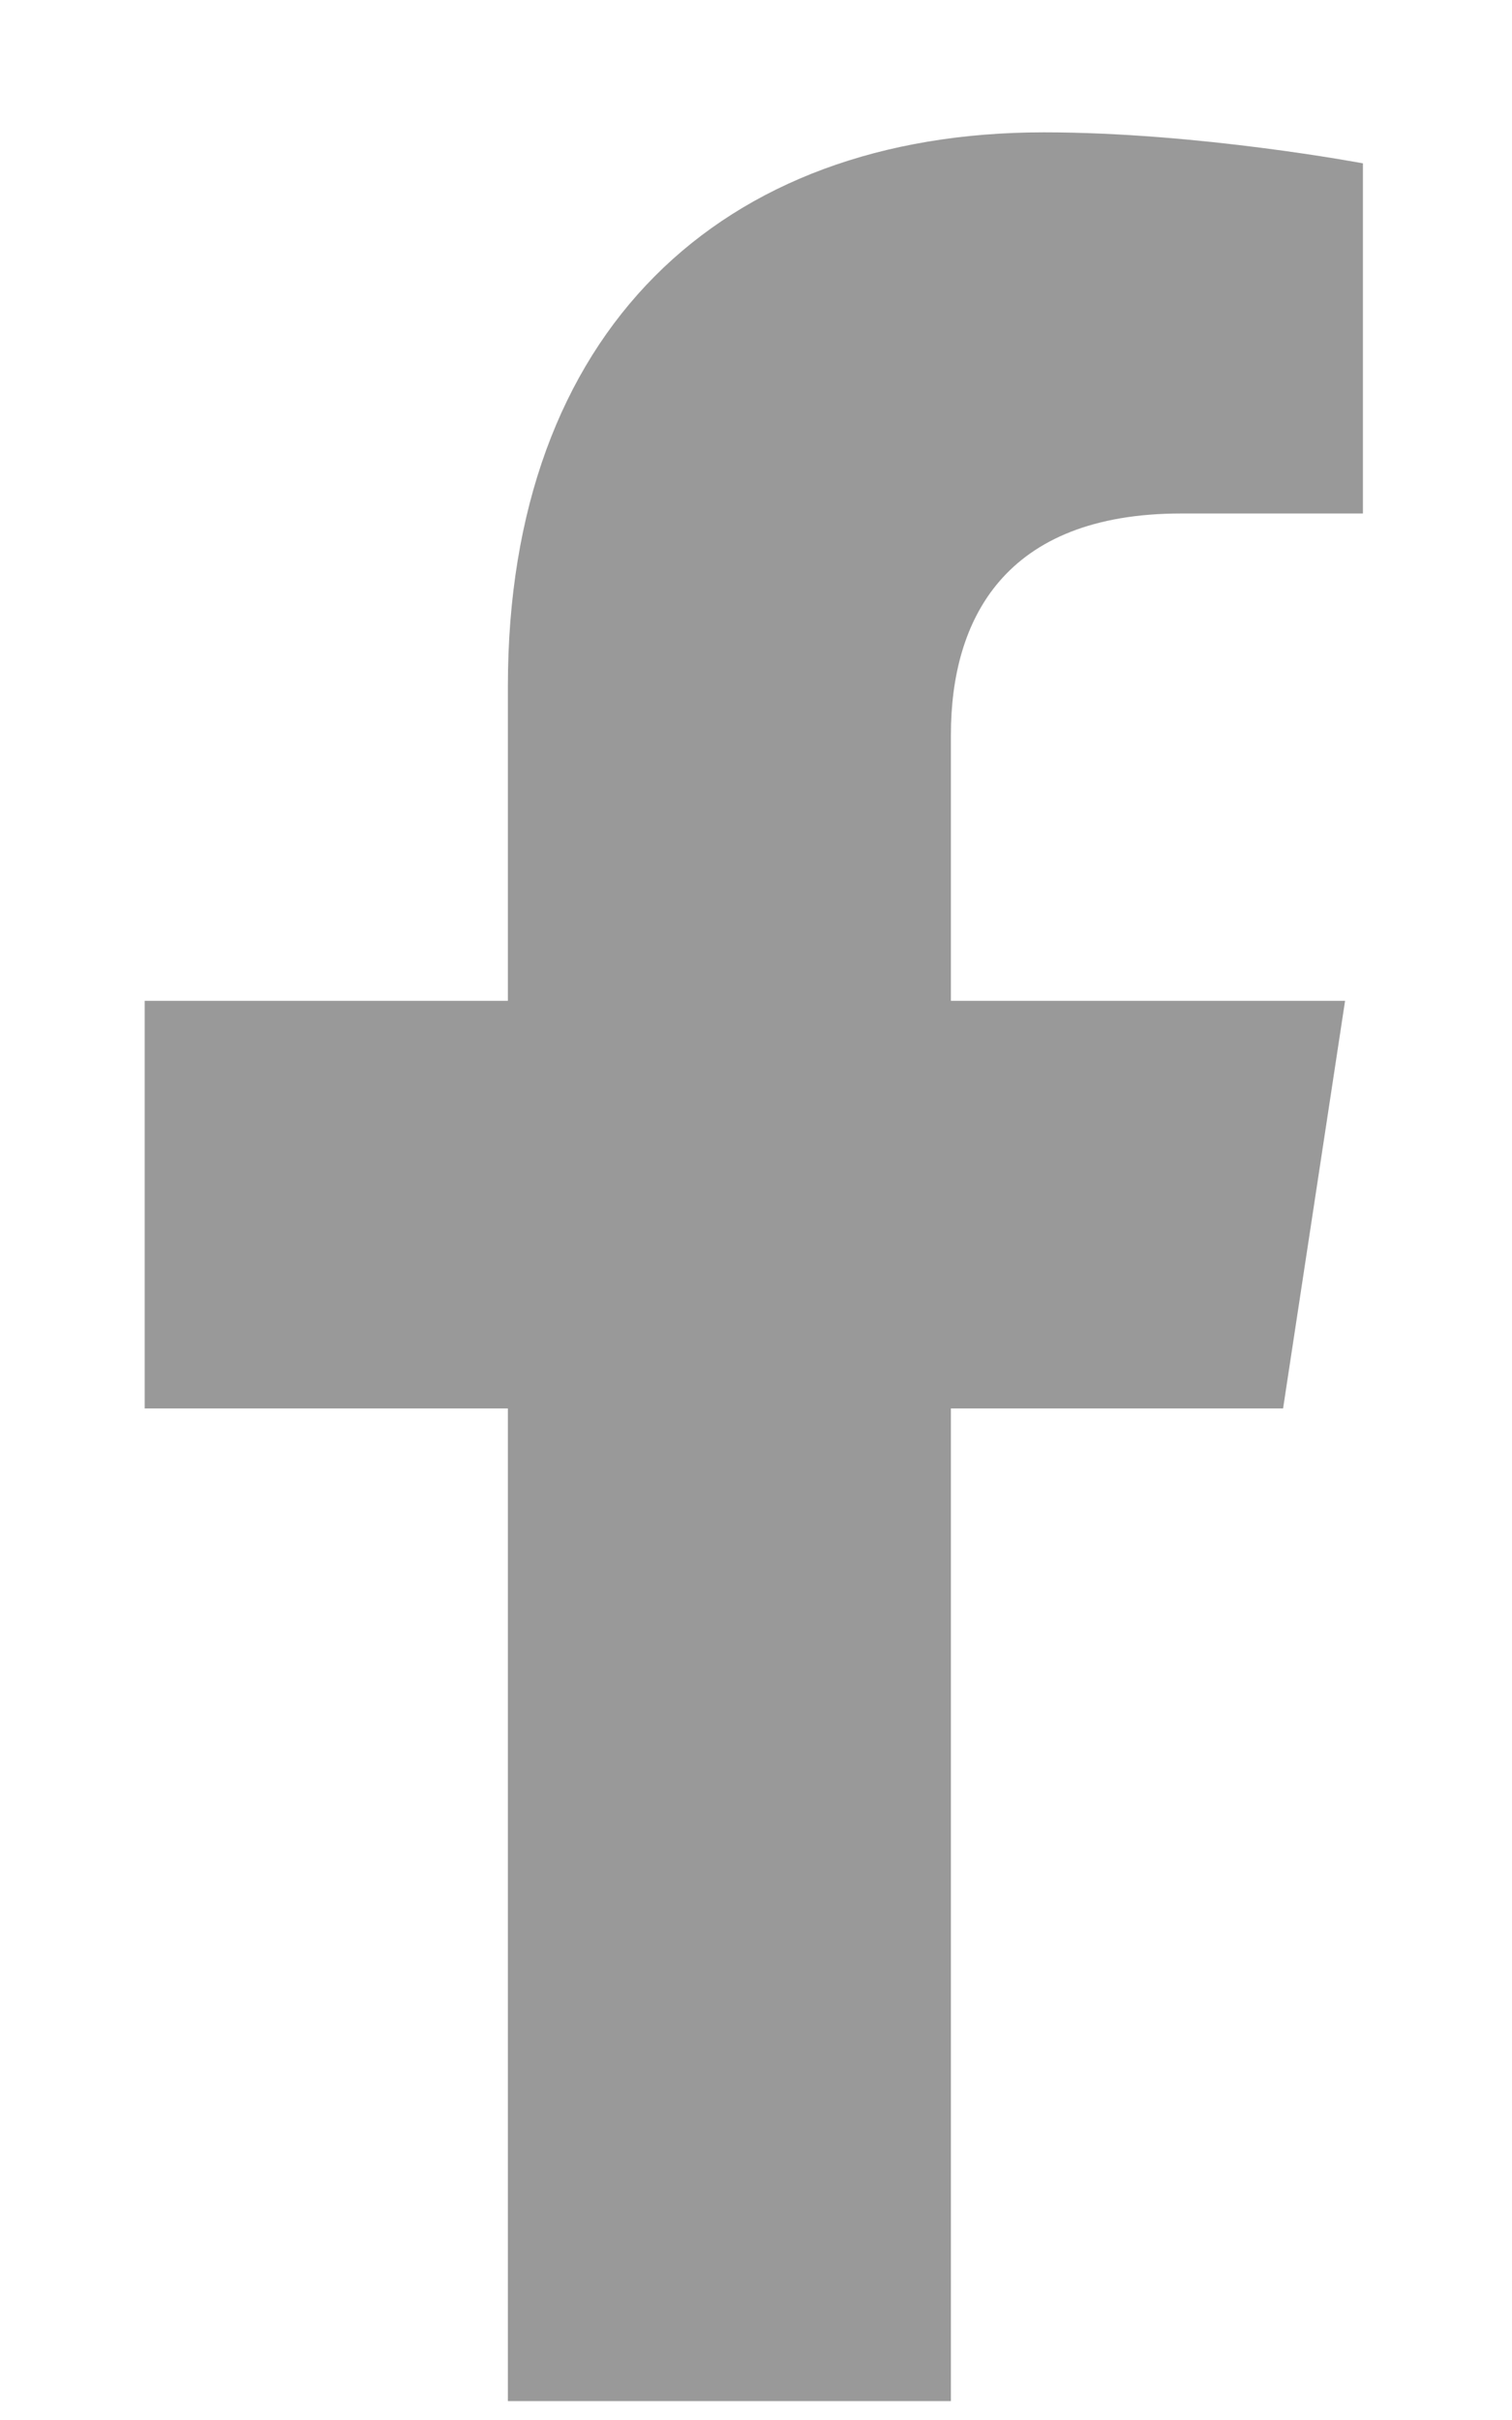 <svg width="10" height="16" viewBox="0 0 10 16" fill="none" xmlns="http://www.w3.org/2000/svg">
<path d="M8.486 9.312L8.896 6.617H6.289V4.859C6.289 4.098 6.641 3.395 7.812 3.395H9.014V1.08C9.014 1.08 7.93 0.875 6.904 0.875C4.766 0.875 3.359 2.193 3.359 4.537V6.617H0.957V9.312H3.359V15.875H6.289V9.312H8.486Z" fill="#999999"/>
</svg>
